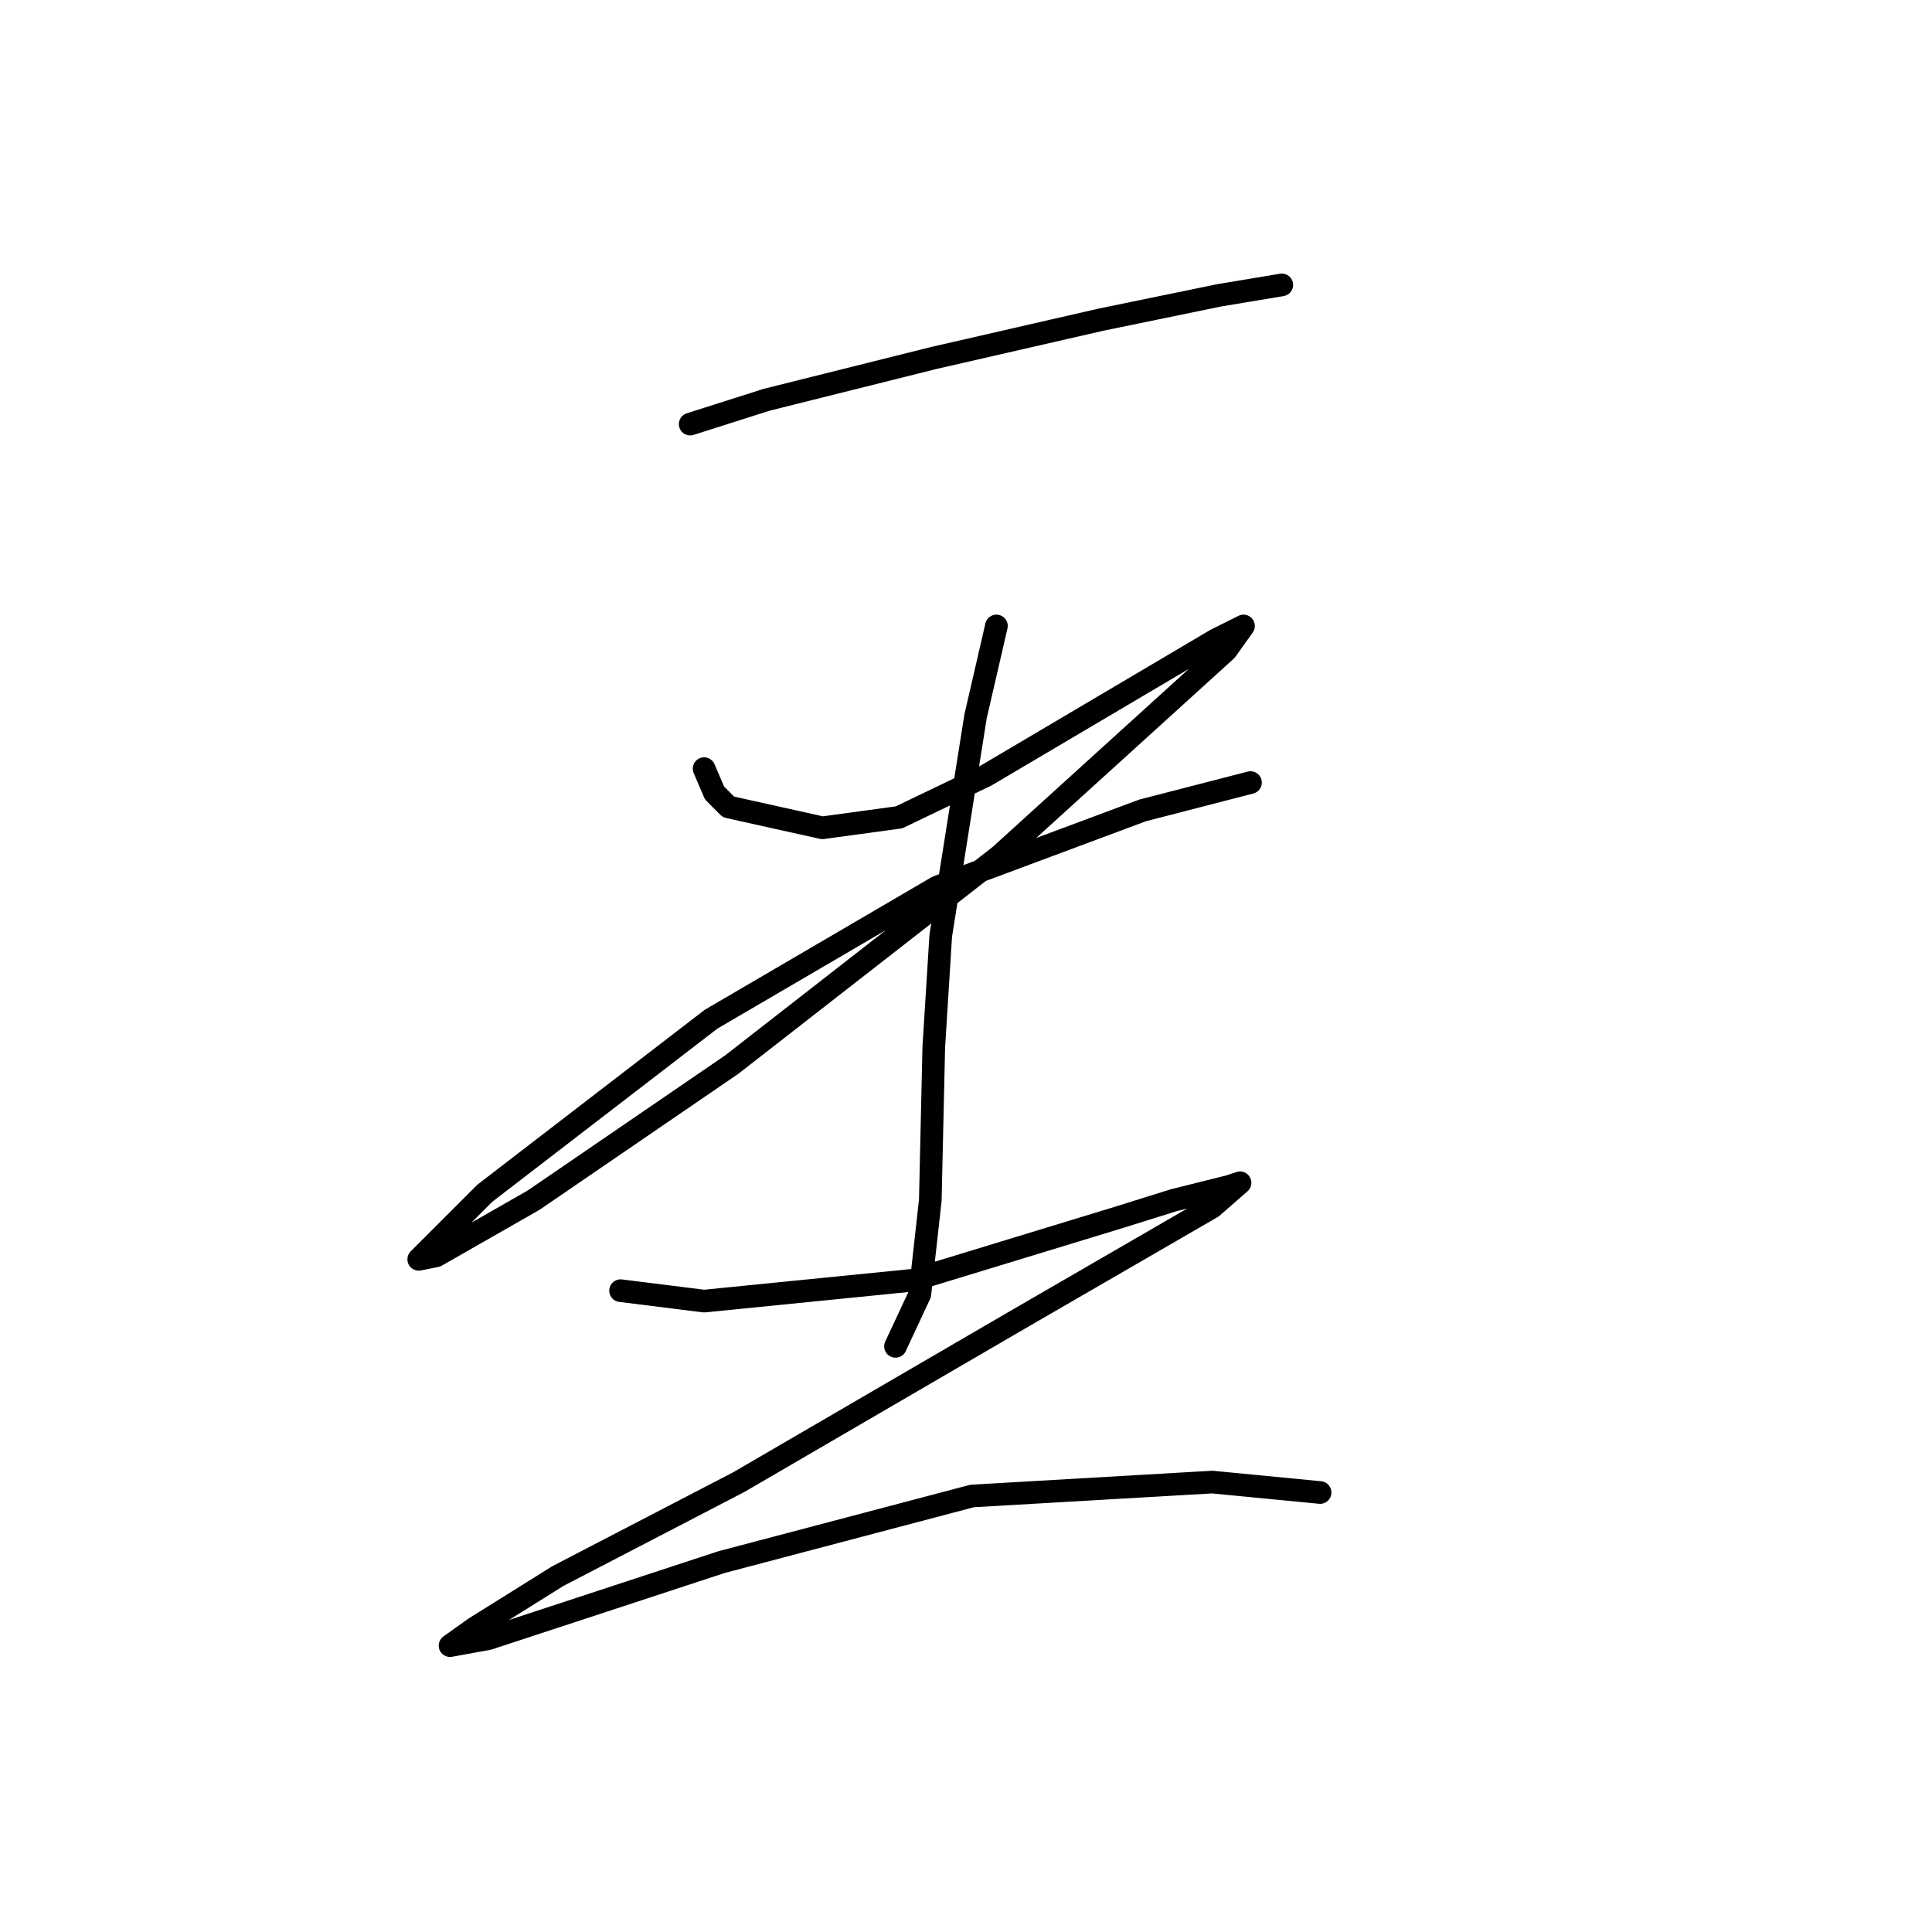 <?xml version="1.0" standalone="no"?>
    <svg width="256" height="256" xmlns="http://www.w3.org/2000/svg" version="1.1">
    <polyline stroke="black" stroke-width="3" stroke-linecap="round" fill="transparent" stroke-linejoin="round" points="91.452 56.196 101.597 52.968 112.664 50.202 123.731 47.435 145.866 42.362 161.545 39.134 169.845 37.751 169.845 37.751 " />
        <polyline stroke="black" stroke-width="3" stroke-linecap="round" fill="transparent" stroke-linejoin="round" points="93.296 101.849 94.68 105.077 96.524 106.922 108.975 109.688 119.12 108.305 130.648 102.771 150.938 90.782 161.083 84.787 164.773 82.942 162.467 86.17 132.493 113.377 96.985 141.046 70.7 159.03 57.789 166.408 55.483 166.869 64.244 158.108 94.218 135.051 124.192 117.528 151.4 107.383 165.695 103.694 165.695 103.694 " />
        <polyline stroke="black" stroke-width="3" stroke-linecap="round" fill="transparent" stroke-linejoin="round" points="132.032 82.942 129.265 94.932 124.654 123.984 123.731 138.74 123.27 159.03 121.887 171.481 118.659 178.398 118.659 178.398 " />
        <polyline stroke="black" stroke-width="3" stroke-linecap="round" fill="transparent" stroke-linejoin="round" points="82.229 171.02 93.296 172.403 120.964 169.636 148.172 161.336 155.55 159.03 162.928 157.186 164.311 156.724 160.622 159.952 134.337 175.17 97.908 196.382 73.928 208.833 62.861 215.75 59.633 218.056 64.706 217.134 95.602 206.989 128.804 198.227 160.622 196.382 174.918 197.766 174.918 197.766 " />
        </svg>